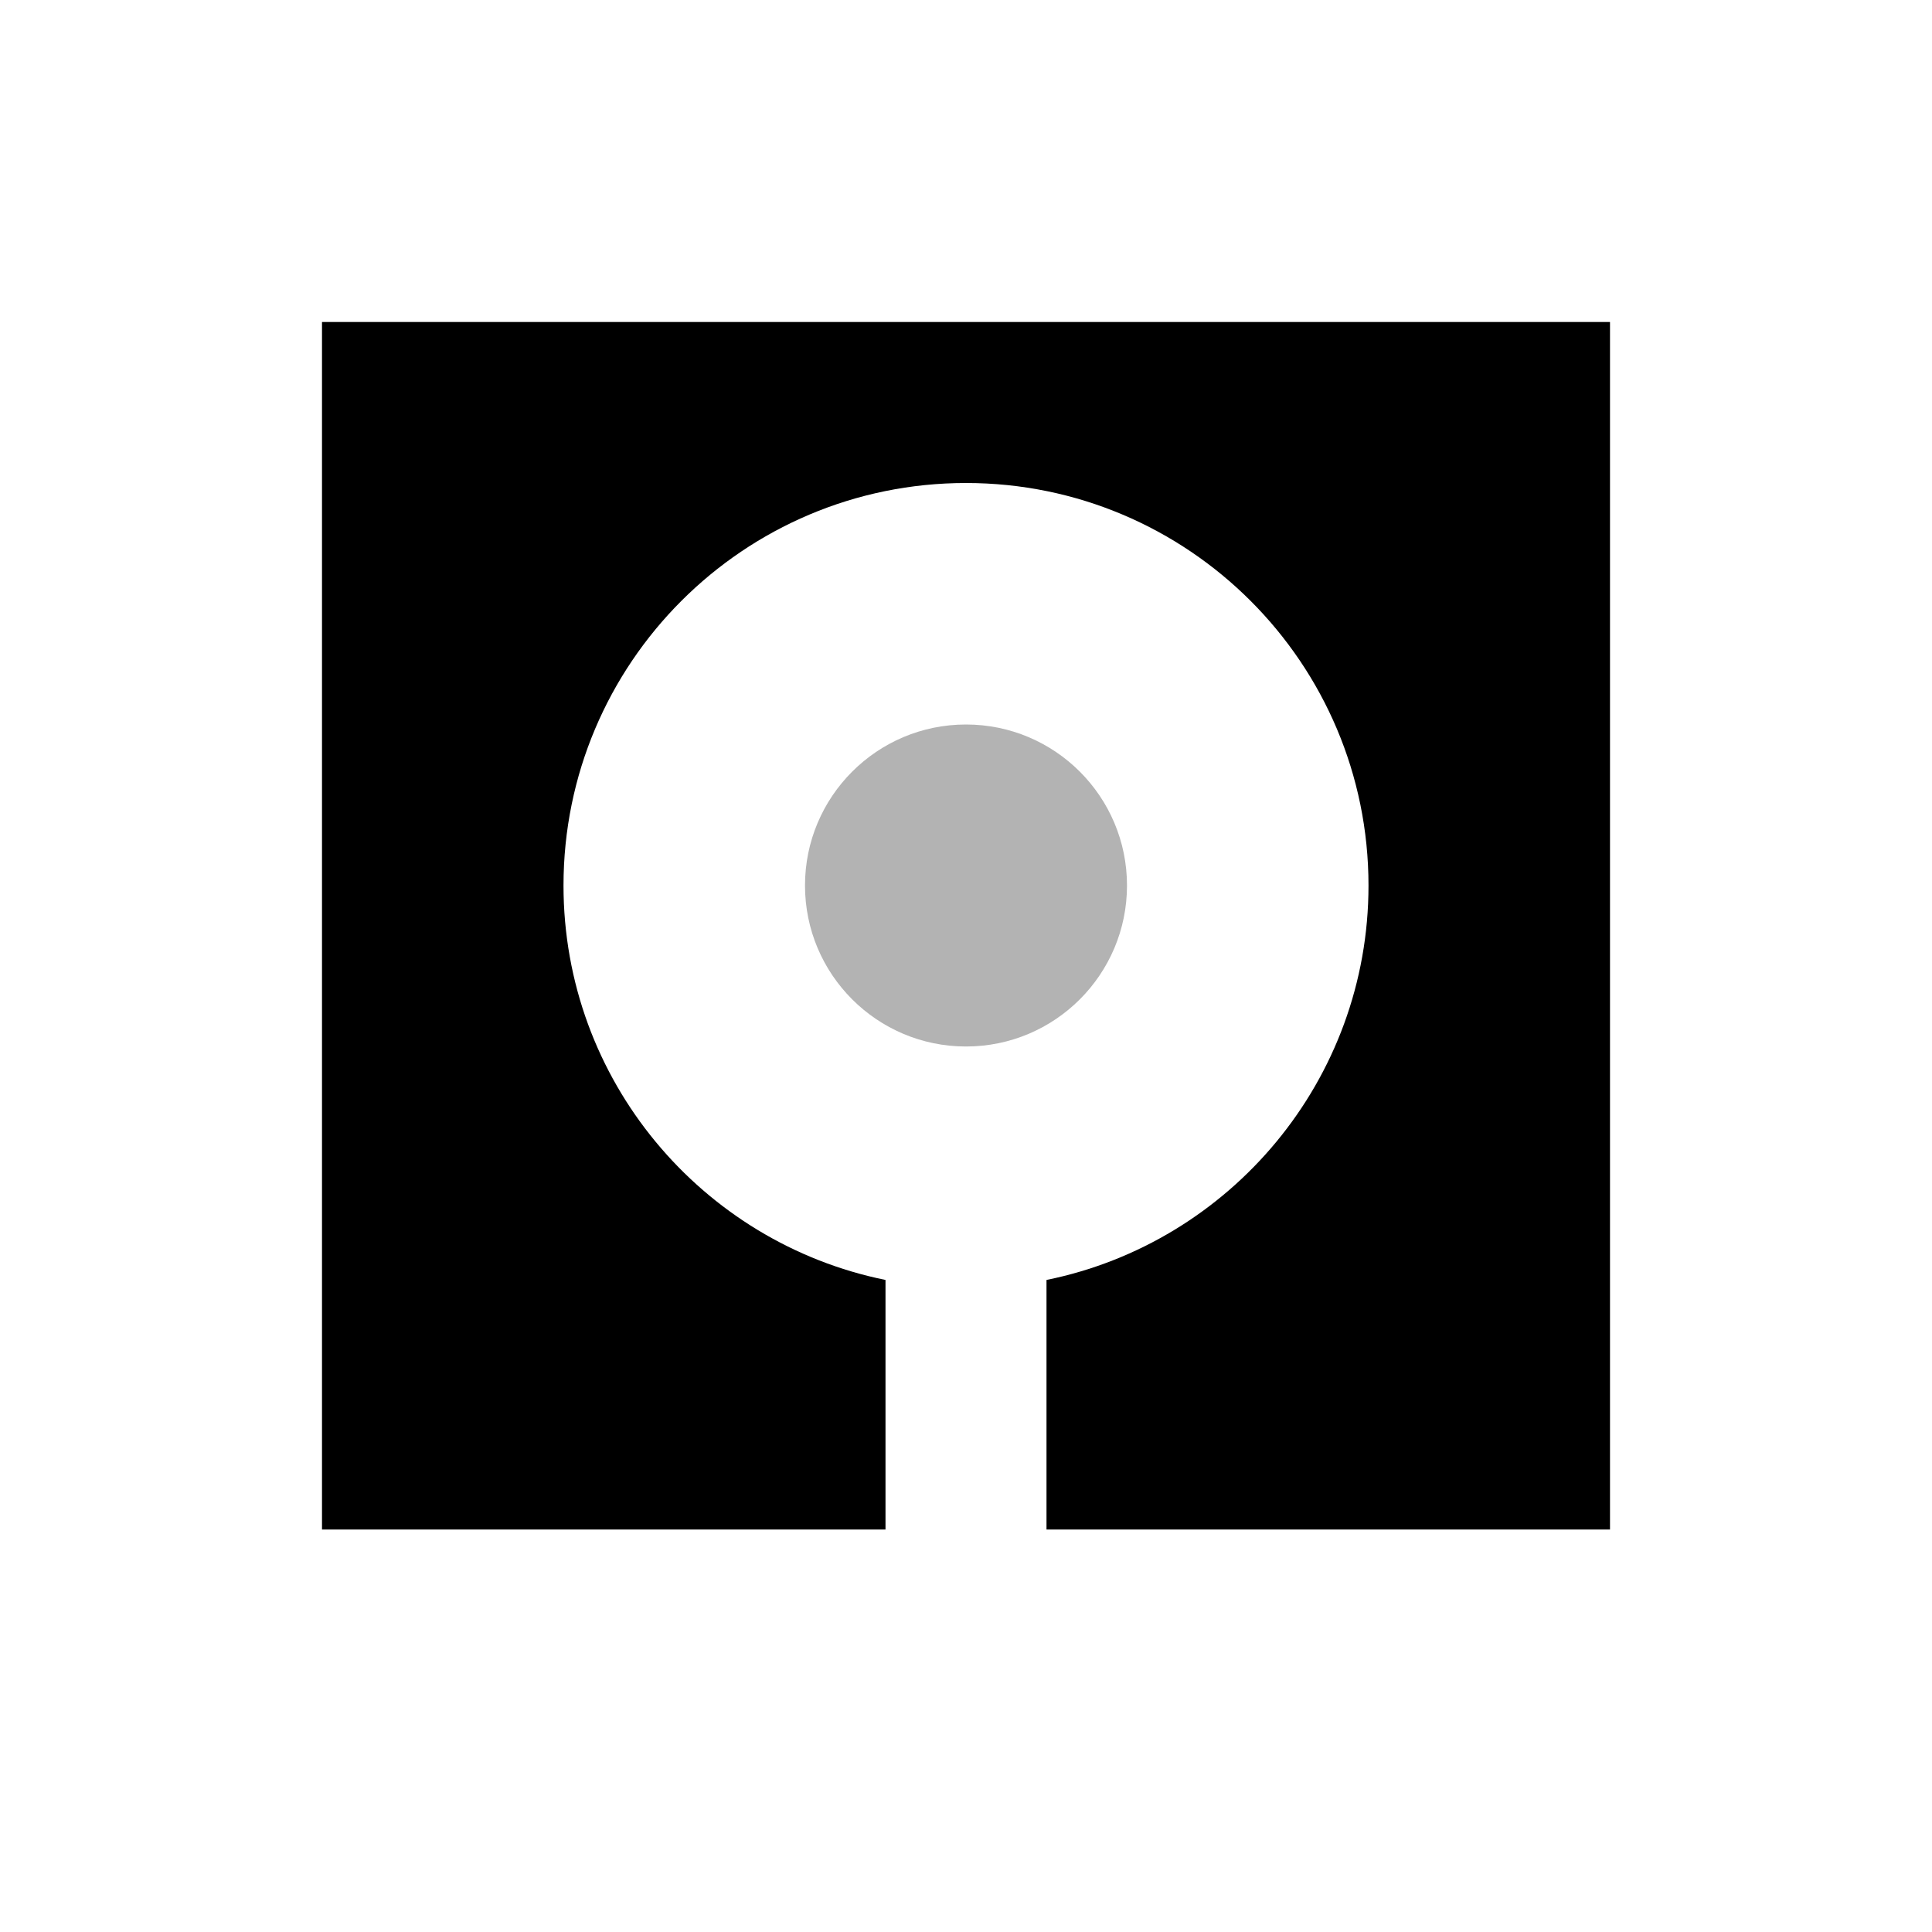 <svg width="48" height="48" viewBox="0 0 48 48" fill="none" xmlns="http://www.w3.org/2000/svg">
<path fill-rule="evenodd" clip-rule="evenodd" d="M8 8H40V38H26V31.8C30.564 30.873 34 26.838 34 22C34 16.477 29.523 12 24 12C18.477 12 14 16.477 14 22C14 26.838 17.436 30.873 22 31.8V38H8V8Z" fill="black"/>
<path opacity="0.3" fill-rule="evenodd" clip-rule="evenodd" d="M24 26C26.209 26 28 24.209 28 22C28 19.791 26.209 18 24 18C21.791 18 20 19.791 20 22C20 24.209 21.791 26 24 26Z" fill="black"/>
</svg>
